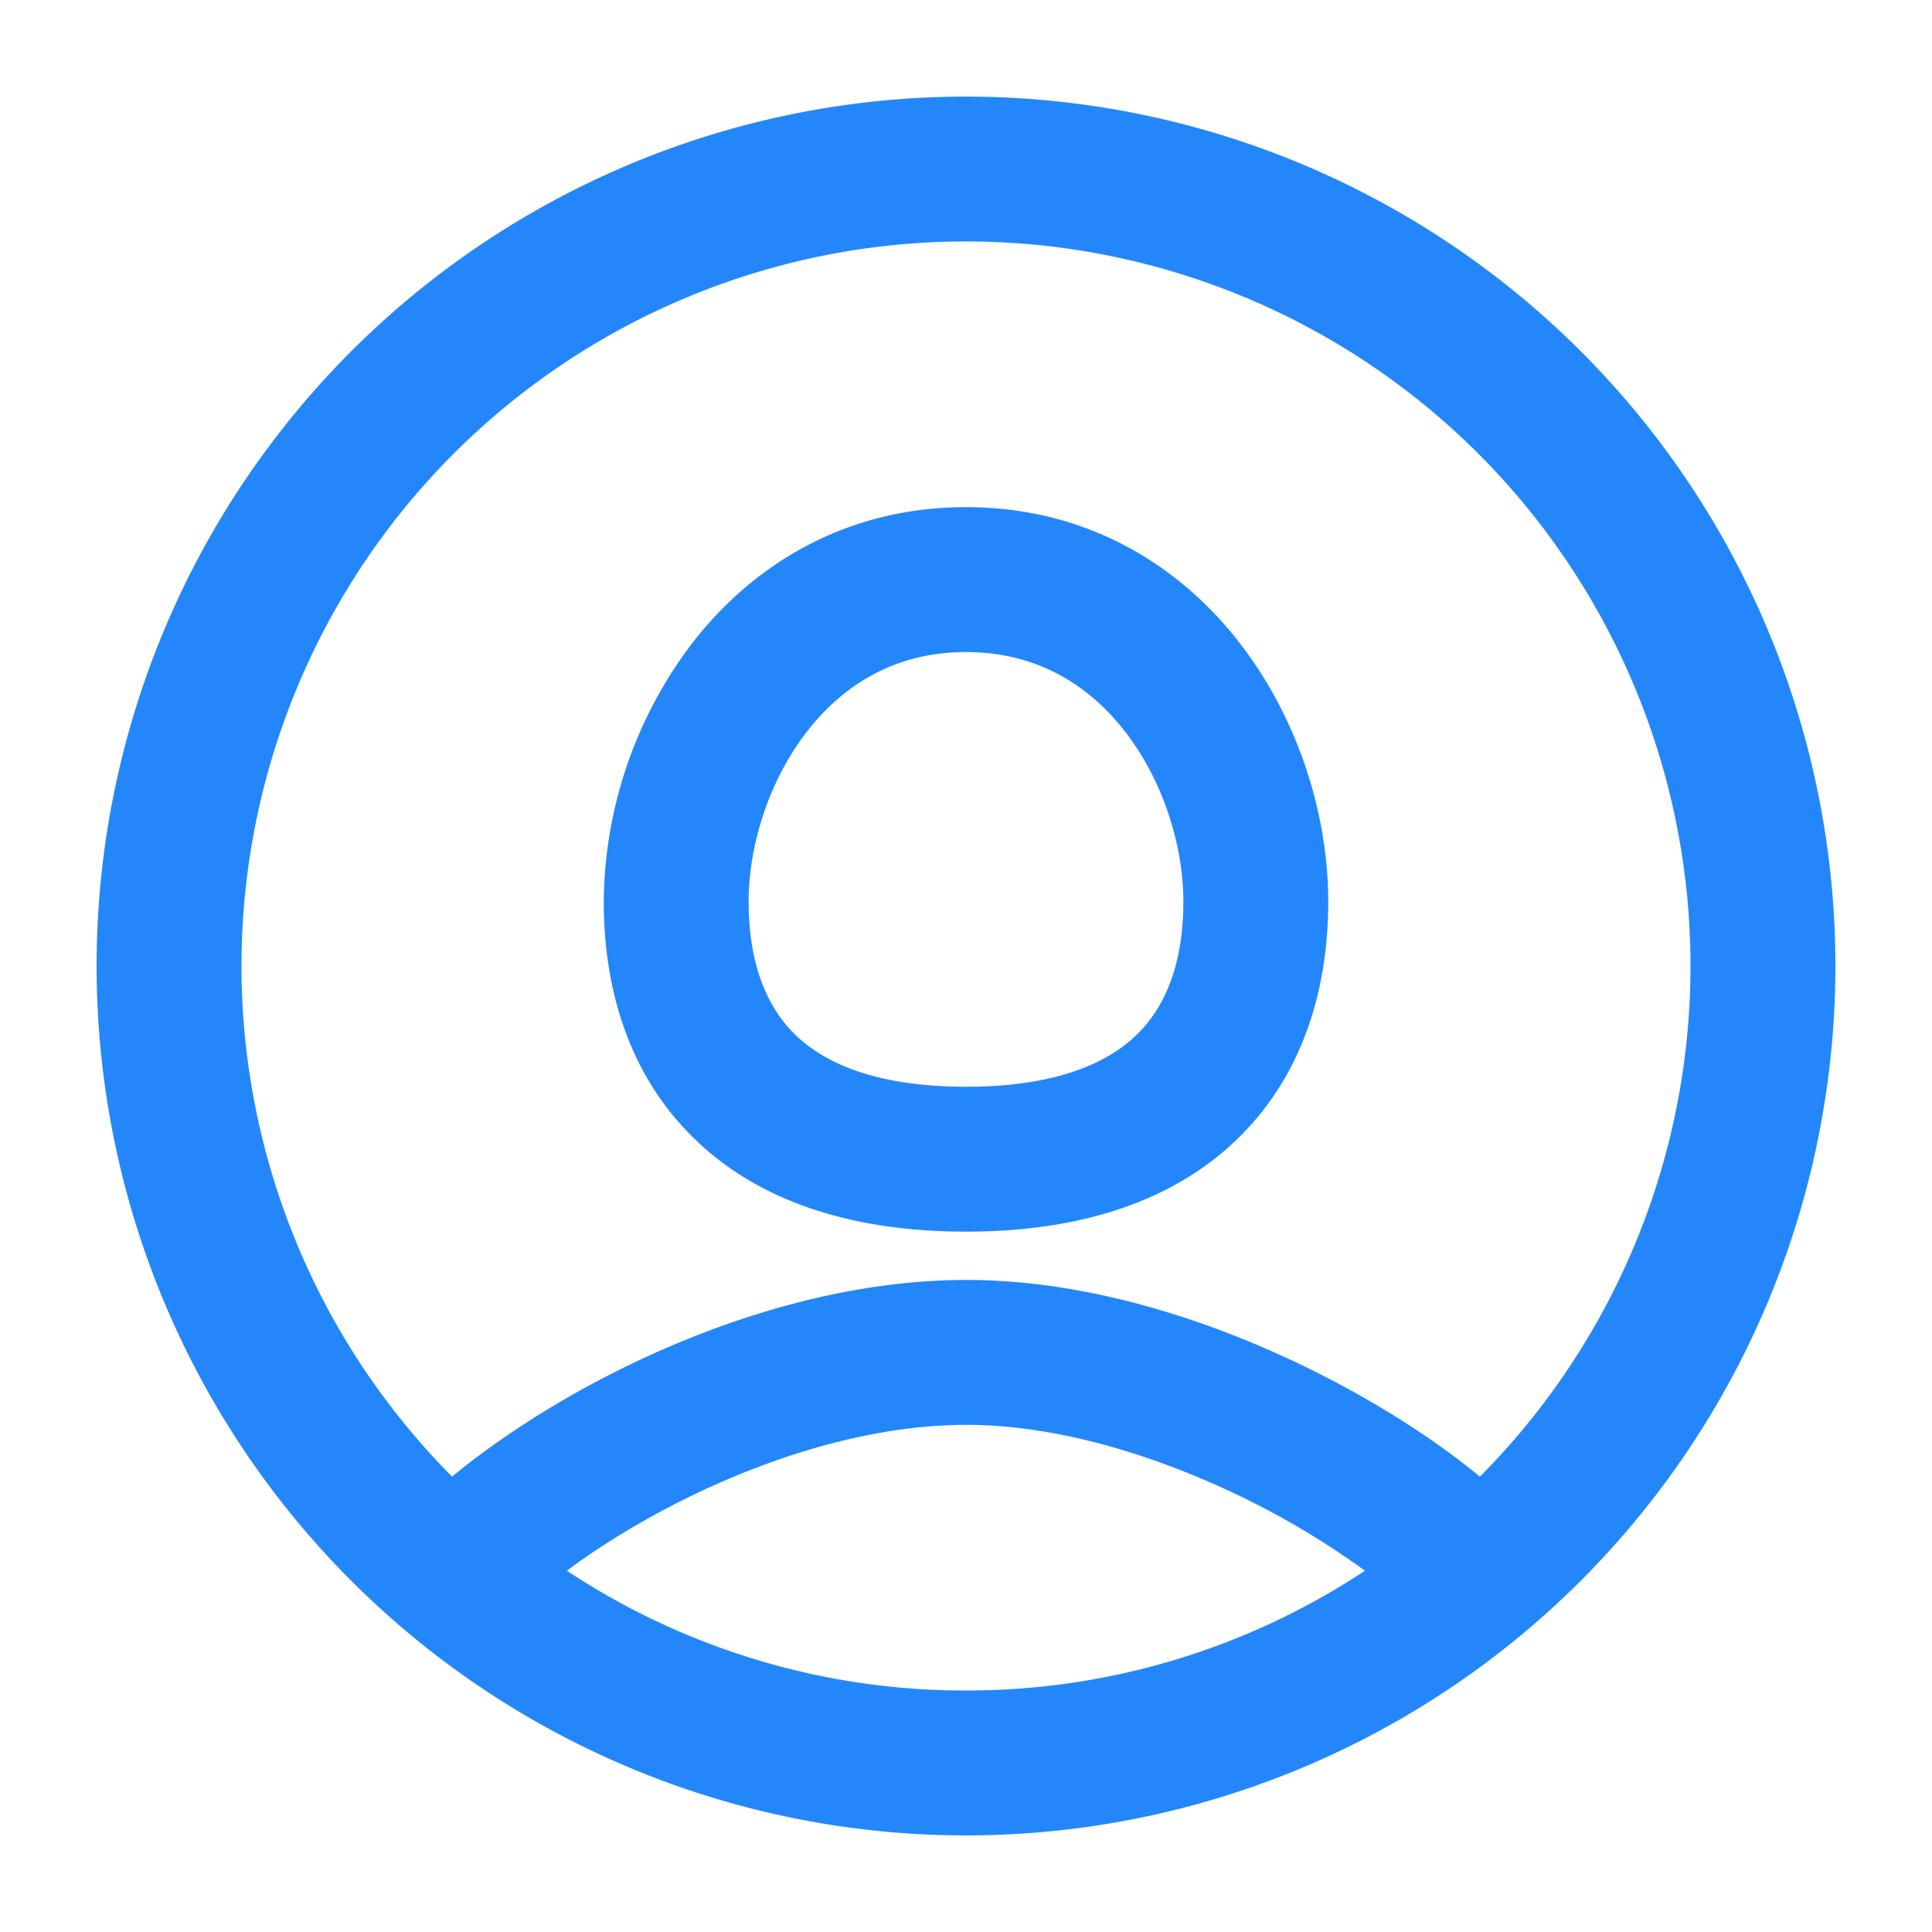 <svg viewBox="0 0 20 20" fill="currentColor" xmlns="http://www.w3.org/2000/svg"><path fill-rule="evenodd" clip-rule="evenodd" d="M14.13 16.26A7.465 7.465 0 0 1 10 17.5a7.465 7.465 0 0 1-4.132-1.24c.98-.73 2.614-1.51 4.138-1.51.825 0 1.723.244 2.549.608a8.44 8.44 0 0 1 1.576.903zm1.19-.974c-.55-.453-1.31-.926-2.16-1.3-.946-.418-2.056-.736-3.154-.736-2.09 0-4.193 1.1-5.326 2.036a7.5 7.5 0 1 1 10.64 0zM10 19a9 9 0 1 0 0-18 9 9 0 0 0 0 18zm-2.854-7.254c.658.667 1.626 1.004 2.854 1.004 1.227 0 2.196-.337 2.854-1.004.655-.664.896-1.544.896-2.413 0-.894-.307-1.89-.918-2.678C12.208 5.85 11.251 5.25 10 5.25c-1.25 0-2.208.6-2.832 1.405a4.477 4.477 0 0 0-.918 2.678c0 .869.24 1.75.896 2.413zm1.067-1.054c-.298-.302-.463-.754-.463-1.359 0-.578.207-1.248.603-1.759.383-.494.926-.824 1.647-.824s1.264.33 1.647.824c.396.511.603 1.18.603 1.76 0 .604-.165 1.056-.463 1.358-.295.298-.827.558-1.787.558s-1.492-.26-1.787-.558z" fill="#2387FB"></path></svg>
